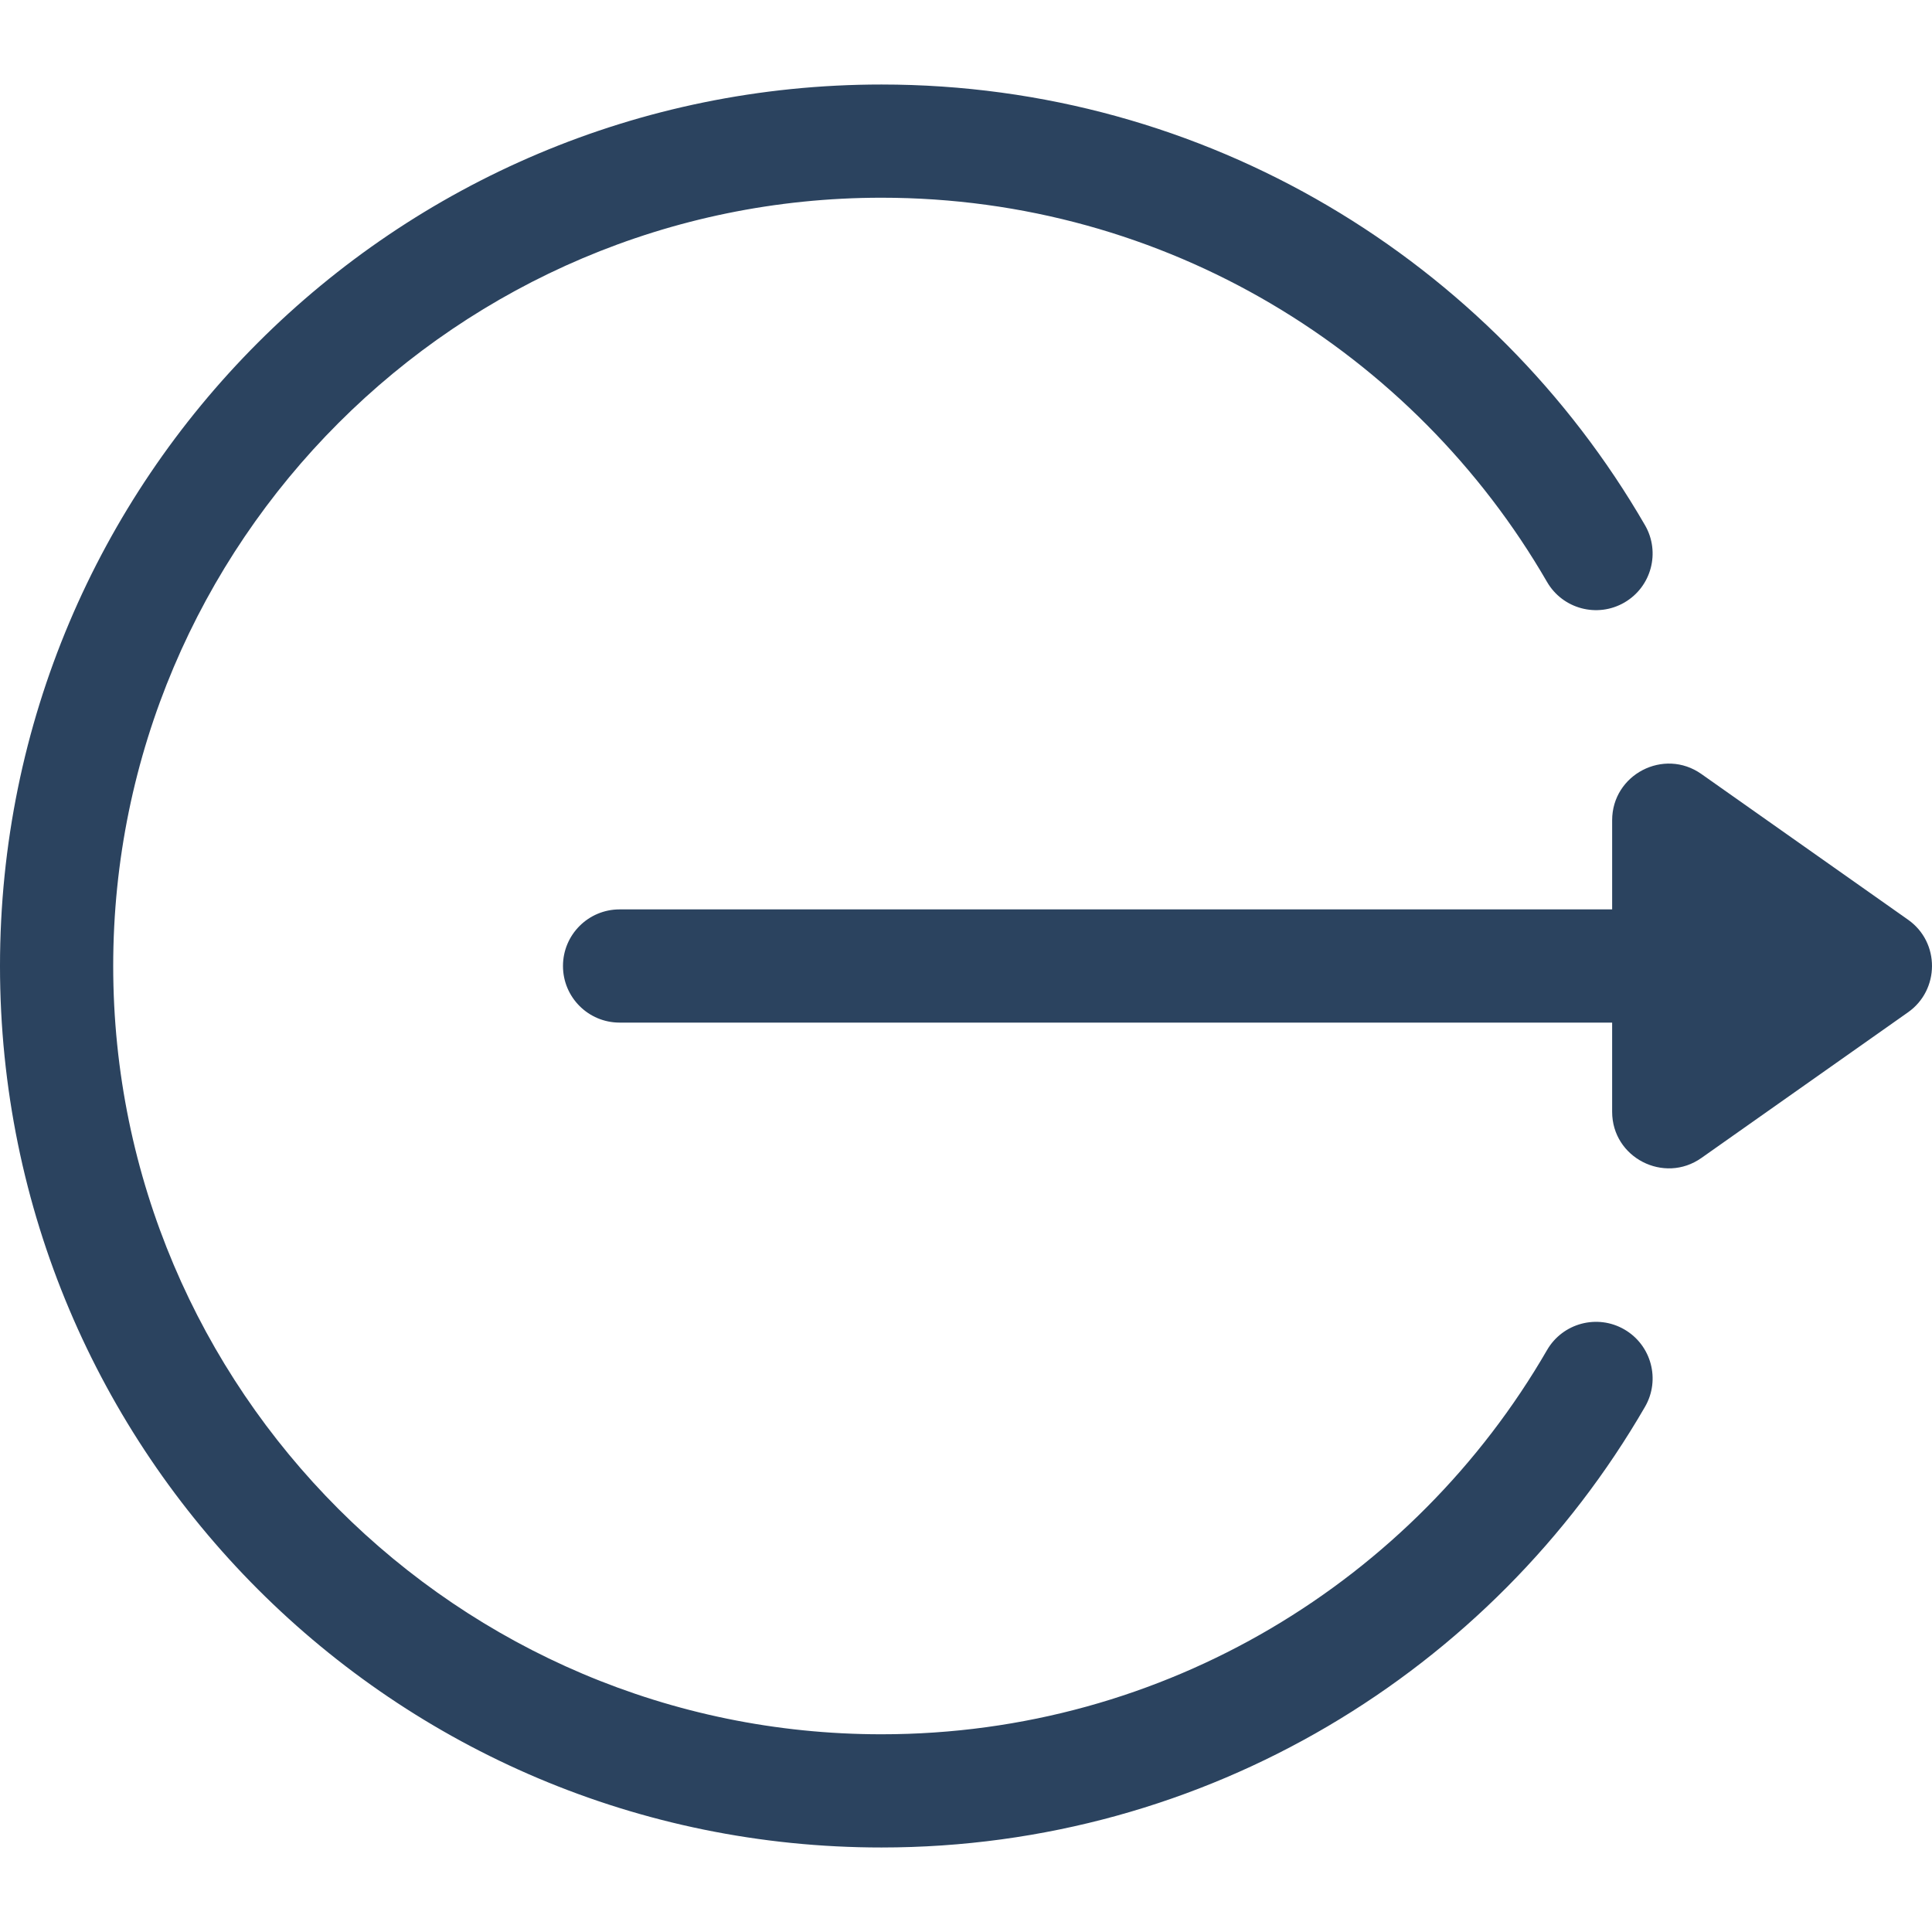 <svg width="512" height="512" viewBox="0 0 512 512" fill="none" xmlns="http://www.w3.org/2000/svg">
<path d="M505.664 243.739L450.881 205.117C440.955 198.12 427.236 205.245 427.236 217.377V240.999H164.196C155.912 240.999 149.195 247.715 149.195 256C149.195 264.285 155.912 271 164.196 271H427.234V294.621C427.234 306.833 441.026 313.825 450.878 306.881L505.661 268.259C514.027 262.365 514.196 249.767 505.664 243.739Z" fill="#2B435F"/>
<path d="M430.471 352.317C423.302 348.171 414.124 350.619 409.975 357.791C374.739 418.707 308.872 459.602 233.603 459.602C121.337 459.602 30.001 368.266 30.001 256C30.001 143.734 121.337 52.398 233.603 52.398C308.922 52.398 374.759 93.331 409.974 154.207C414.122 161.379 423.302 163.826 430.47 159.681C437.641 155.533 440.091 146.356 435.944 139.185C395.418 69.127 319.729 22.397 233.603 22.397C104.49 22.397 0 126.876 0 256C0 385.113 104.479 489.603 233.603 489.603C319.766 489.603 395.436 442.84 435.945 372.813C440.092 365.642 437.642 356.466 430.471 352.317Z" fill="#2B435F"/>
</svg>
